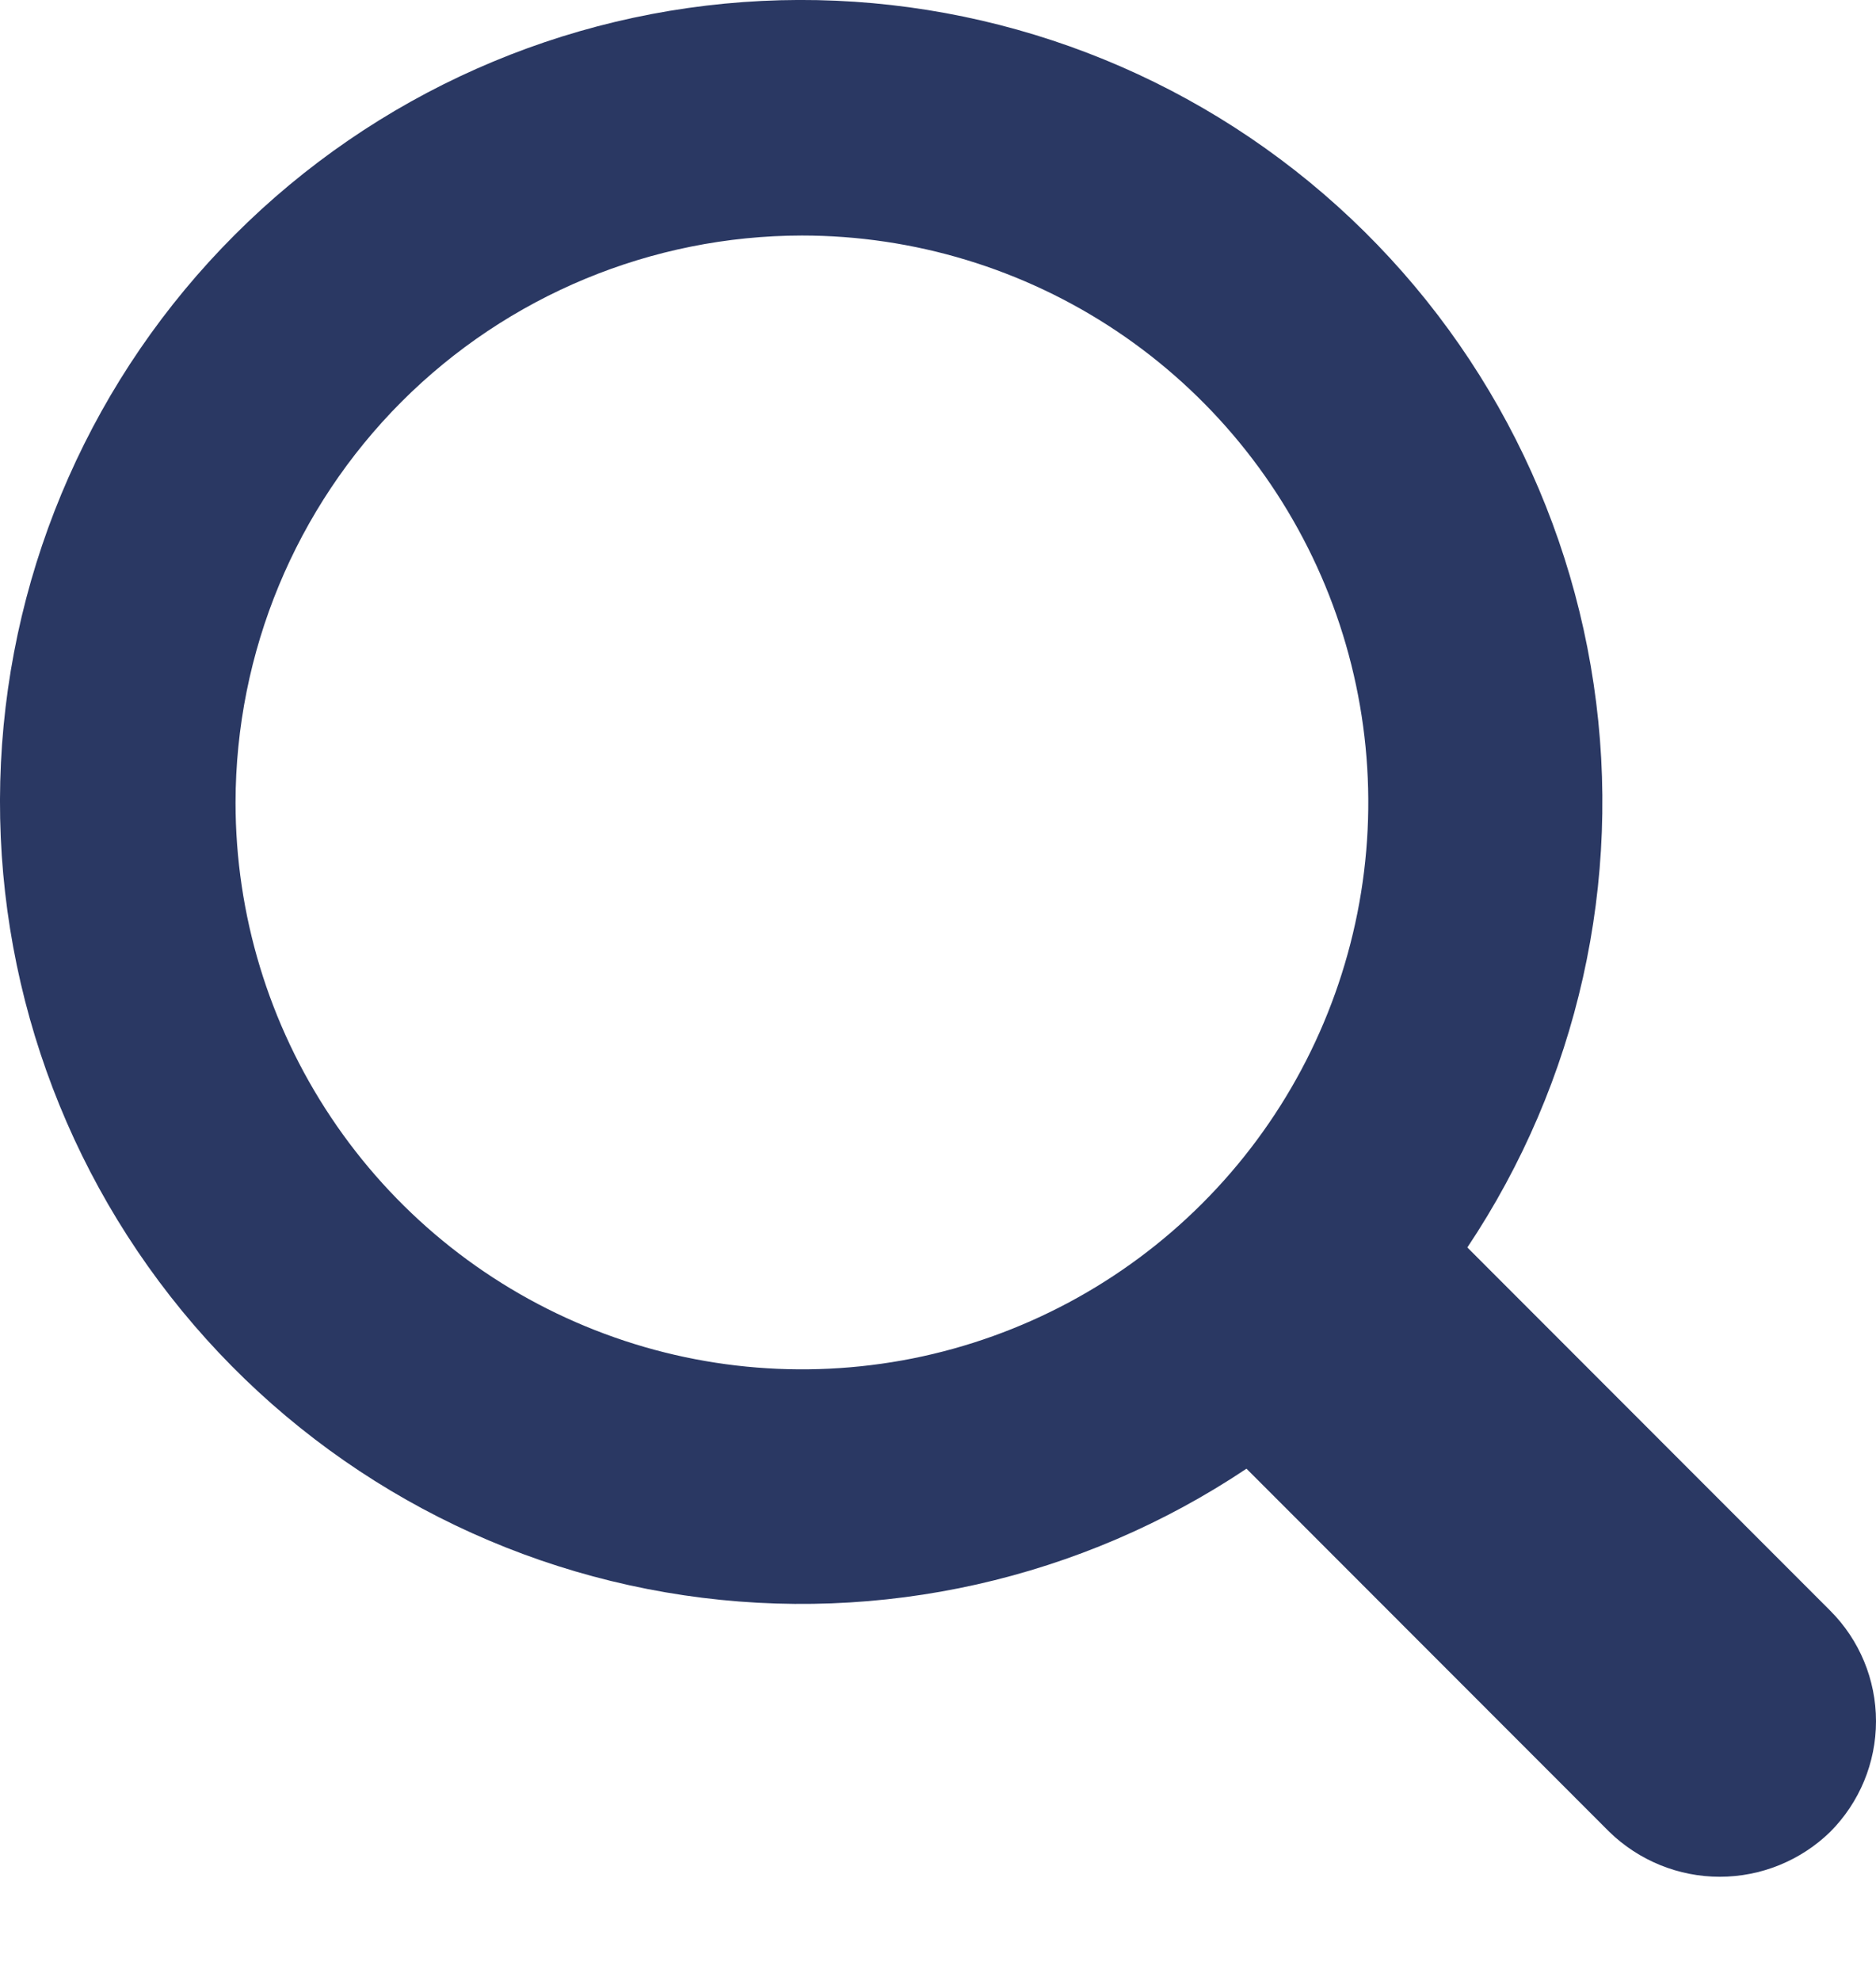 <svg width="18" height="19" viewBox="0 0 18 19" fill="none" xmlns="http://www.w3.org/2000/svg">
<path d="M17.561 15.449L14.079 11.965C15.14 10.377 15.572 8.451 15.291 6.562C15.011 4.674 14.039 2.957 12.563 1.745C11.088 0.534 9.215 -0.085 7.309 0.009C5.403 0.103 3.6 0.903 2.251 2.254C0.901 3.604 0.102 5.409 0.009 7.316C-0.084 9.223 0.535 11.097 1.746 12.573C2.957 14.049 4.673 15.021 6.561 15.301C8.449 15.581 10.373 15.148 11.96 14.087L15.441 17.57C15.725 17.846 16.105 18.001 16.501 18.001C16.897 18.001 17.278 17.846 17.561 17.57C17.842 17.288 18 16.907 18 16.509C18 16.111 17.842 15.73 17.561 15.449ZM7.694 2.259C8.769 2.259 9.82 2.578 10.713 3.175C11.607 3.773 12.303 4.622 12.715 5.616C13.126 6.609 13.234 7.703 13.024 8.757C12.814 9.812 12.297 10.781 11.537 11.541C10.777 12.302 9.808 12.82 8.754 13.03C7.7 13.239 6.608 13.132 5.615 12.72C4.622 12.309 3.773 11.612 3.176 10.717C2.579 9.823 2.26 8.772 2.26 7.697C2.262 6.255 2.835 4.873 3.853 3.853C4.872 2.834 6.253 2.261 7.694 2.259Z" fill="#2A3863"/>
</svg>
